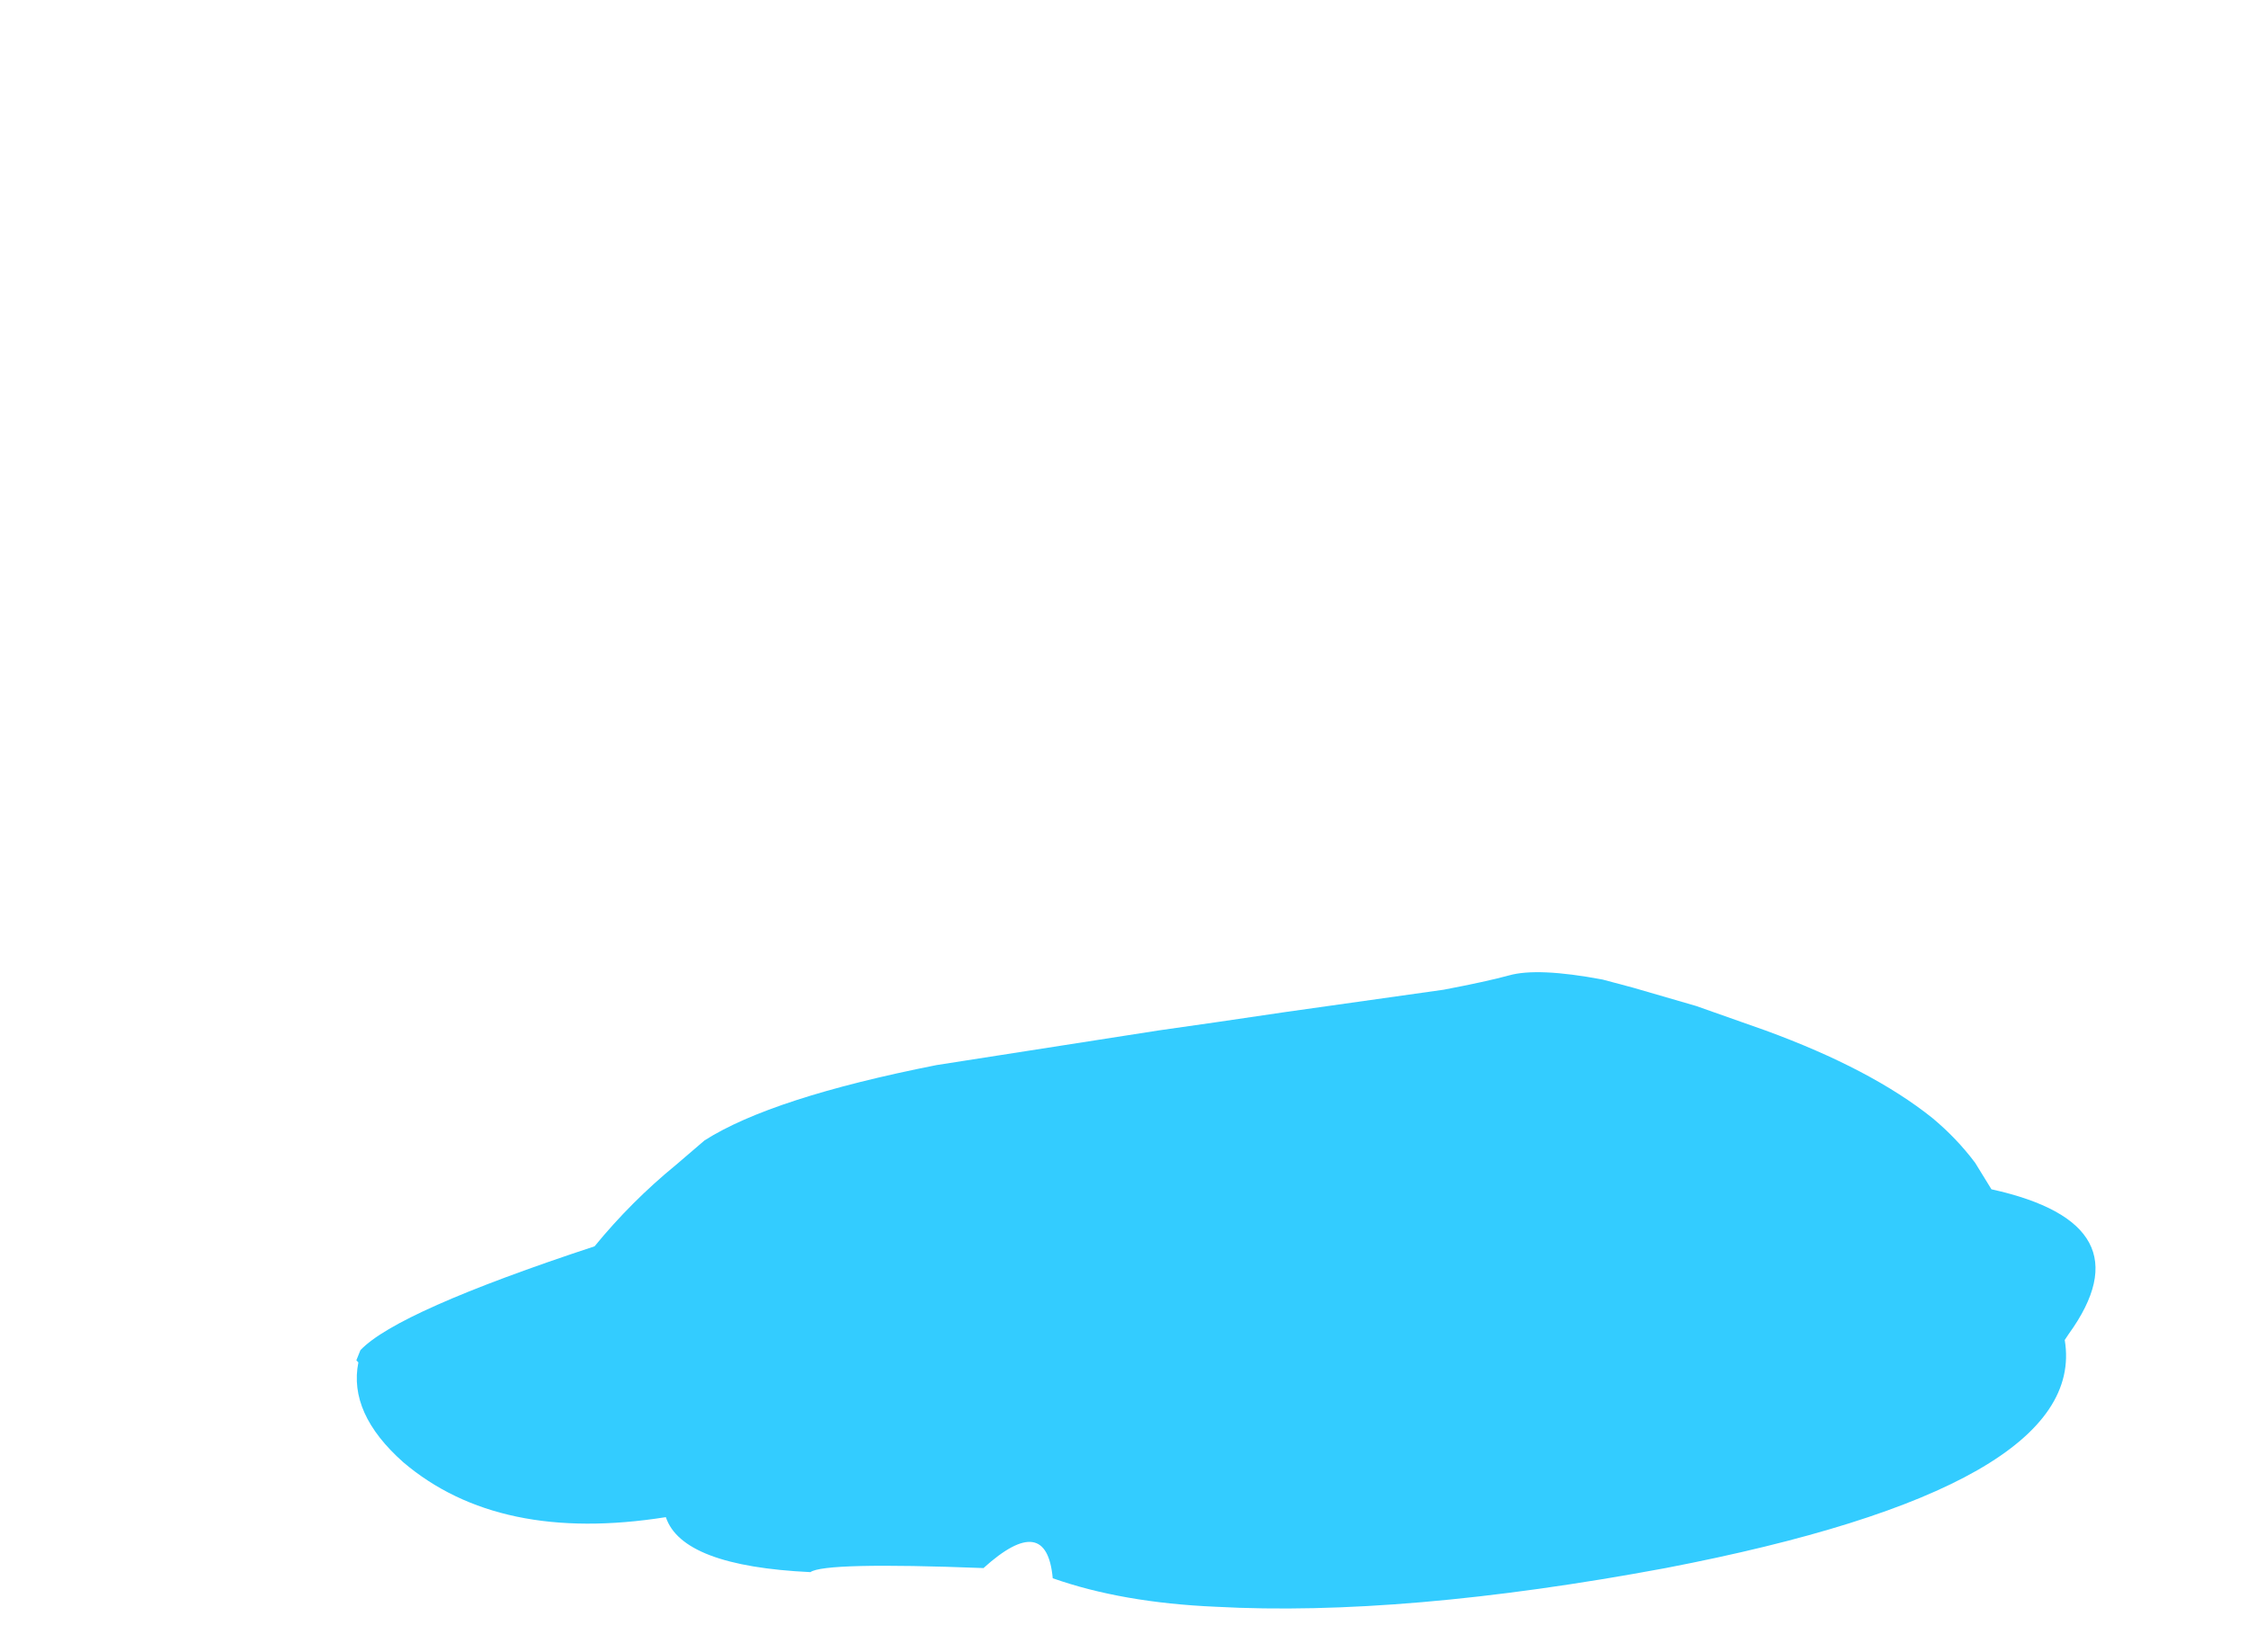<?xml version="1.0" encoding="UTF-8" standalone="no"?>
<svg xmlns:xlink="http://www.w3.org/1999/xlink" height="40.55px" width="55.2px" xmlns="http://www.w3.org/2000/svg">
  <g transform="matrix(1.0, 0.0, 0.0, 1.0, -41.2, -65.6)">
    <use height="18.9" transform="matrix(1.0, 0.0, 0.0, 1.0, 44.7, 87.25)" width="50.45" xlink:href="#morphshape0"/>
  </g>
  <defs>
    <g id="morphshape0" transform="matrix(1.0, 0.0, 0.0, 1.0, -44.7, -87.25)">
      <path d="M49.95 99.0 L50.0 99.05 Q49.75 100.3 51.1 101.5 53.45 103.5 57.55 102.85 57.95 104.05 61.1 104.2 61.45 103.95 65.35 104.1 66.9 102.7 67.05 104.35 68.75 104.95 71.05 105.05 75.65 105.3 82.1 104.1 92.5 102.1 91.9 98.5 L92.0 98.35 Q93.95 95.65 90.1 94.8 L89.7 94.15 Q89.25 93.55 88.65 93.05 87.15 91.85 84.55 90.9 L82.85 90.3 81.3 89.85 80.55 89.65 Q78.95 89.35 78.25 89.55 77.7 89.7 76.65 89.9 L72.75 90.45 71.05 90.7 69.65 90.9 64.2 91.75 Q60.15 92.55 58.5 93.6 L57.8 94.2 Q56.7 95.1 55.8 96.2 50.95 97.8 50.05 98.75" fill="#33ccff" fill-rule="evenodd" stroke="none"/>
      <path d="M50.05 98.75 Q50.95 97.8 55.8 96.2 56.7 95.1 57.8 94.2 L58.5 93.6 Q60.15 92.55 64.2 91.75 L69.65 90.9 71.05 90.7 72.75 90.45 76.65 89.9 Q77.7 89.7 78.25 89.55 78.95 89.35 80.55 89.65 L81.3 89.85 82.85 90.3 84.55 90.9 Q87.15 91.85 88.65 93.05 89.25 93.55 89.7 94.15 L90.1 94.8 Q93.95 95.65 92.0 98.35 L91.9 98.5 Q92.5 102.1 82.1 104.1 75.65 105.3 71.05 105.05 68.75 104.95 67.05 104.35 66.9 102.7 65.35 104.1 61.45 103.95 61.1 104.2 57.95 104.05 57.55 102.85 53.45 103.5 51.1 101.5 49.75 100.3 50.0 99.05 L49.95 99.0" fill="none" stroke="#000000" stroke-linecap="round" stroke-linejoin="round" stroke-opacity="0.0" stroke-width="1.0"/>
    </g>
  </defs>
</svg>
